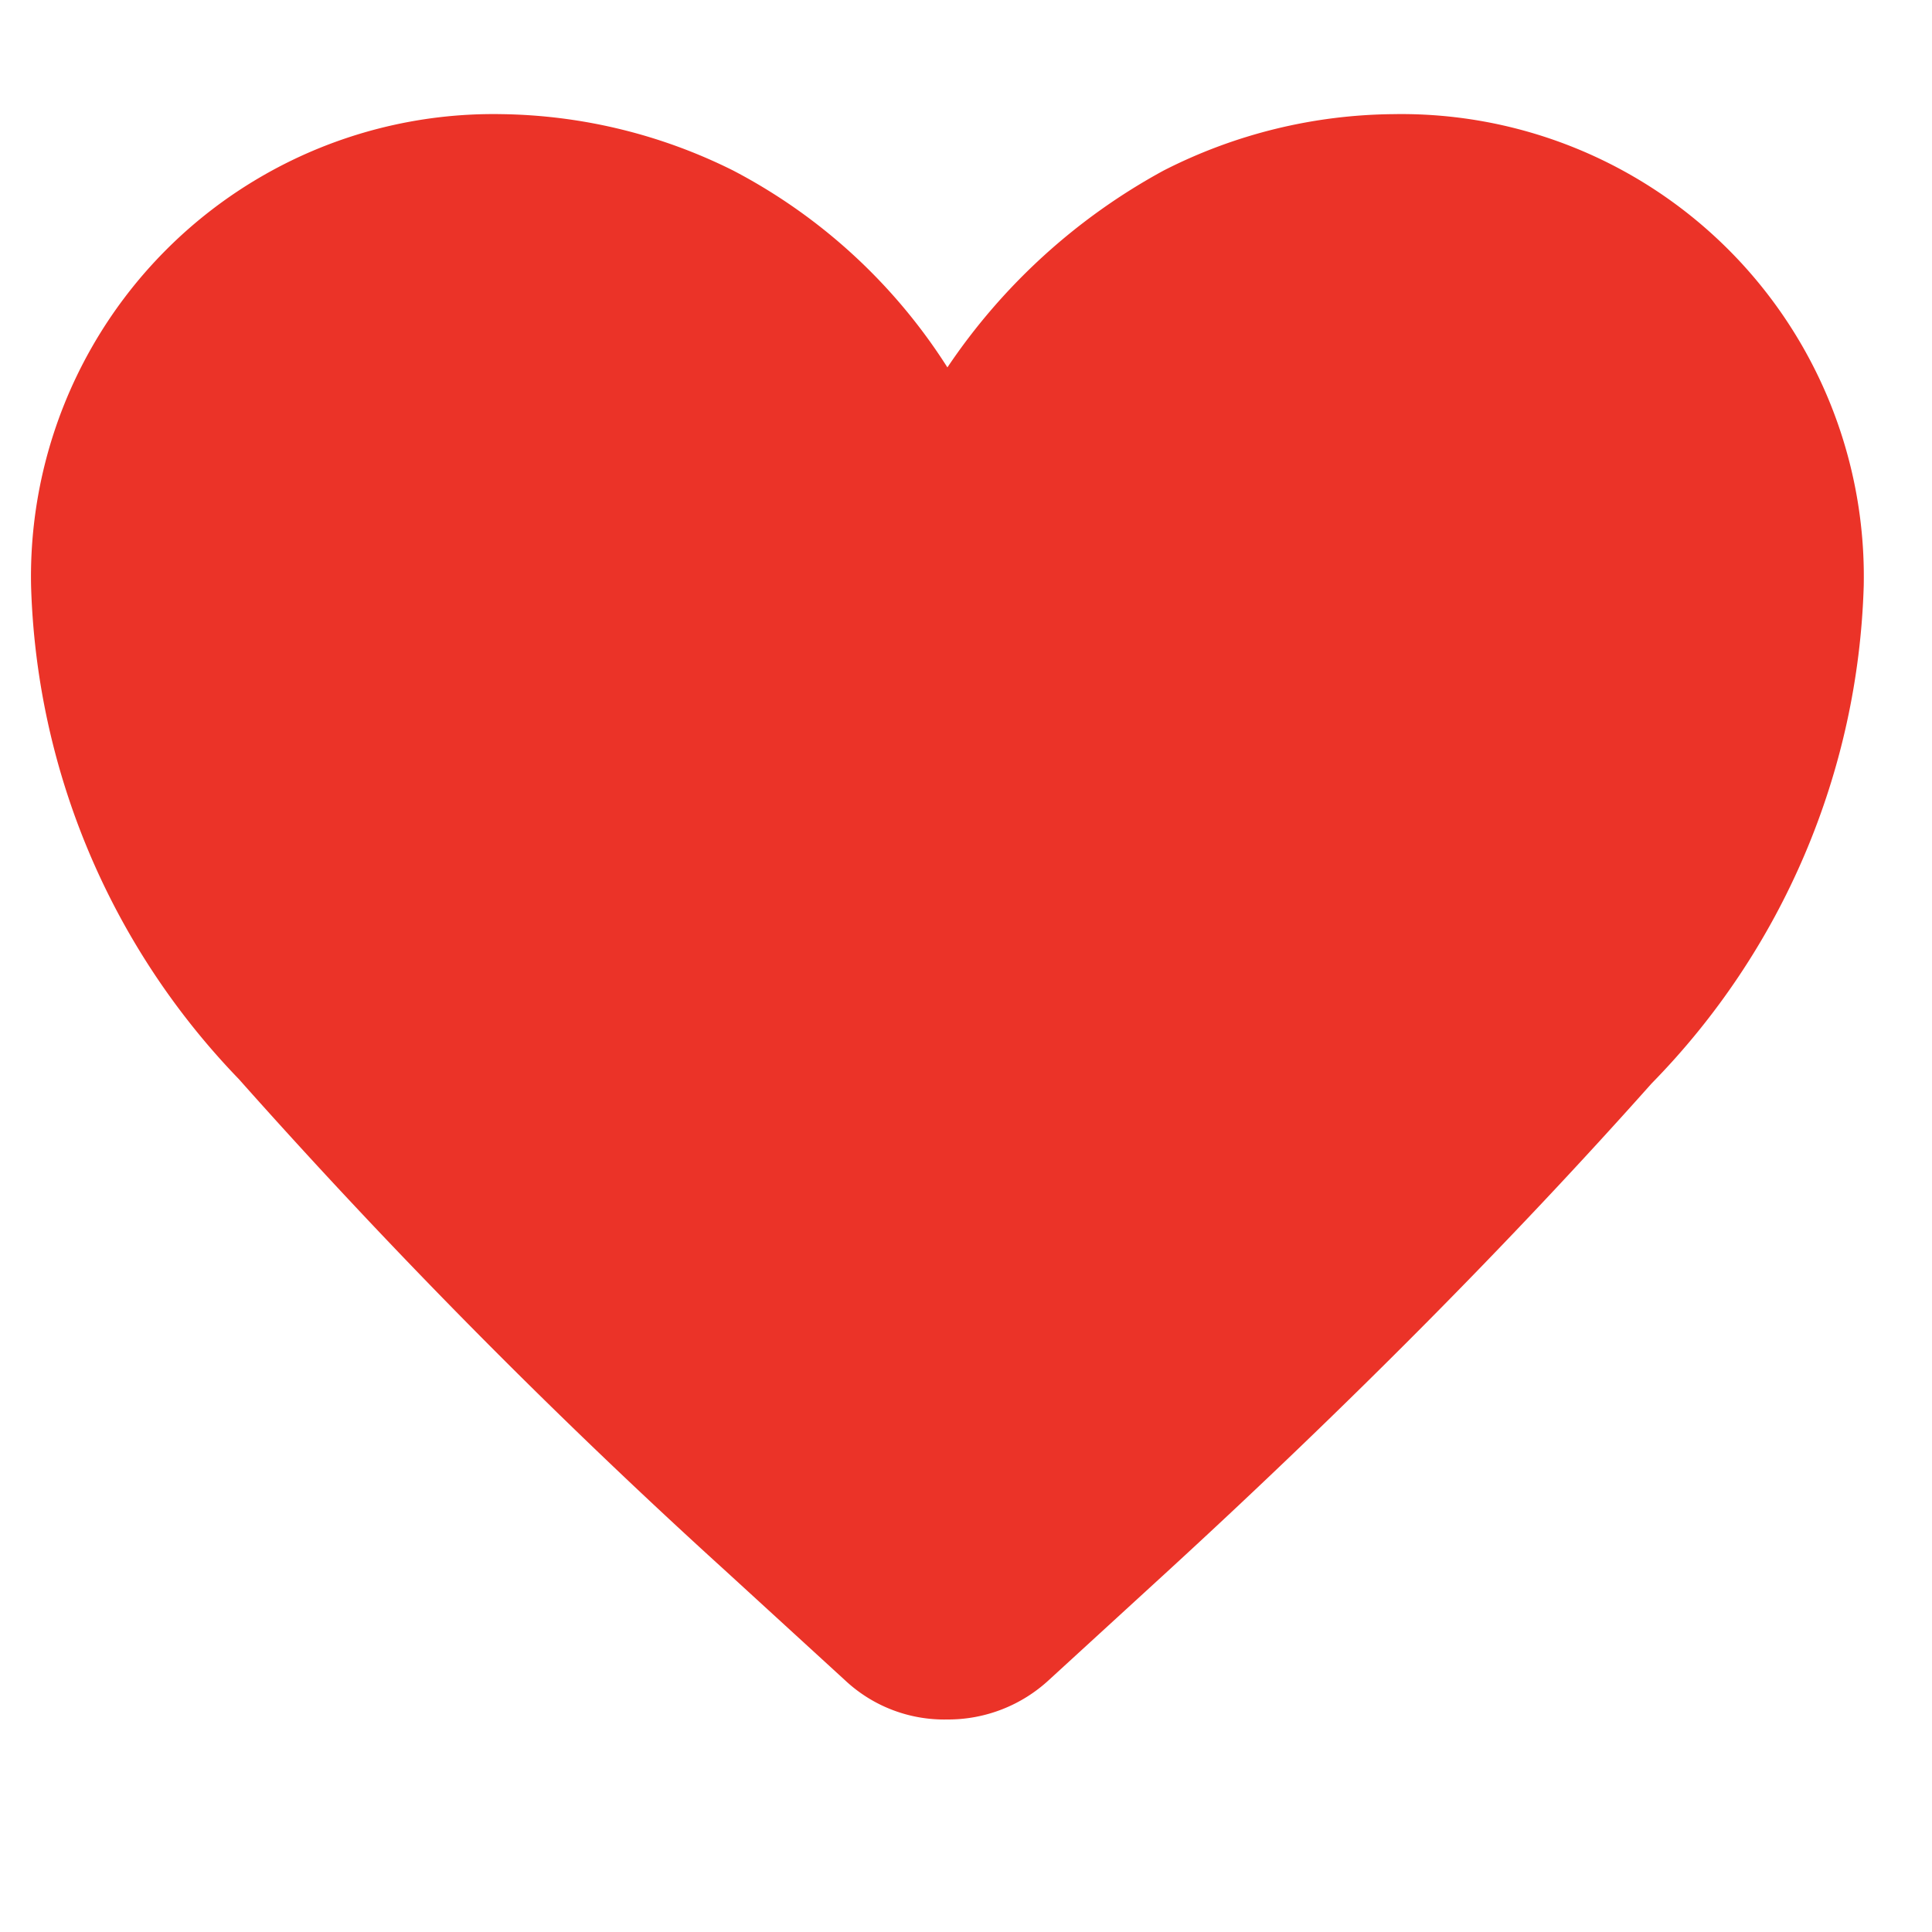 <svg xmlns="http://www.w3.org/2000/svg" width="20" height="20" viewBox="0 0 24 24">
  <g id="icon_wishlist_filled" transform="translate(-8732 -4390)">
    <rect id="Rectangle_11440" data-name="Rectangle 11440" width="24" height="24" transform="translate(8732 4390)" fill="none"/>
    <path id="favorite_FILL0_wght300_GRAD0_opsz40" d="M110.117,241.46l-1.5-1.373a80.176,80.176,0,0,1-6.036-6.1A9.2,9.2,0,0,1,100,227.858,5.745,5.745,0,0,1,105.846,222a6.632,6.632,0,0,1,2.875.7,6.984,6.984,0,0,1,2.662,2.446,7.62,7.62,0,0,1,2.687-2.446,6.392,6.392,0,0,1,2.851-.7,5.745,5.745,0,0,1,5.845,5.857,9.222,9.222,0,0,1-2.635,6.184q-2.635,2.959-5.994,6.043l-1.488,1.363a1.844,1.844,0,0,1-1.266.495A1.8,1.8,0,0,1,110.117,241.46Z" transform="translate(8632.386 4169.418)" fill="#eb3328"/>
  </g>
</svg>
